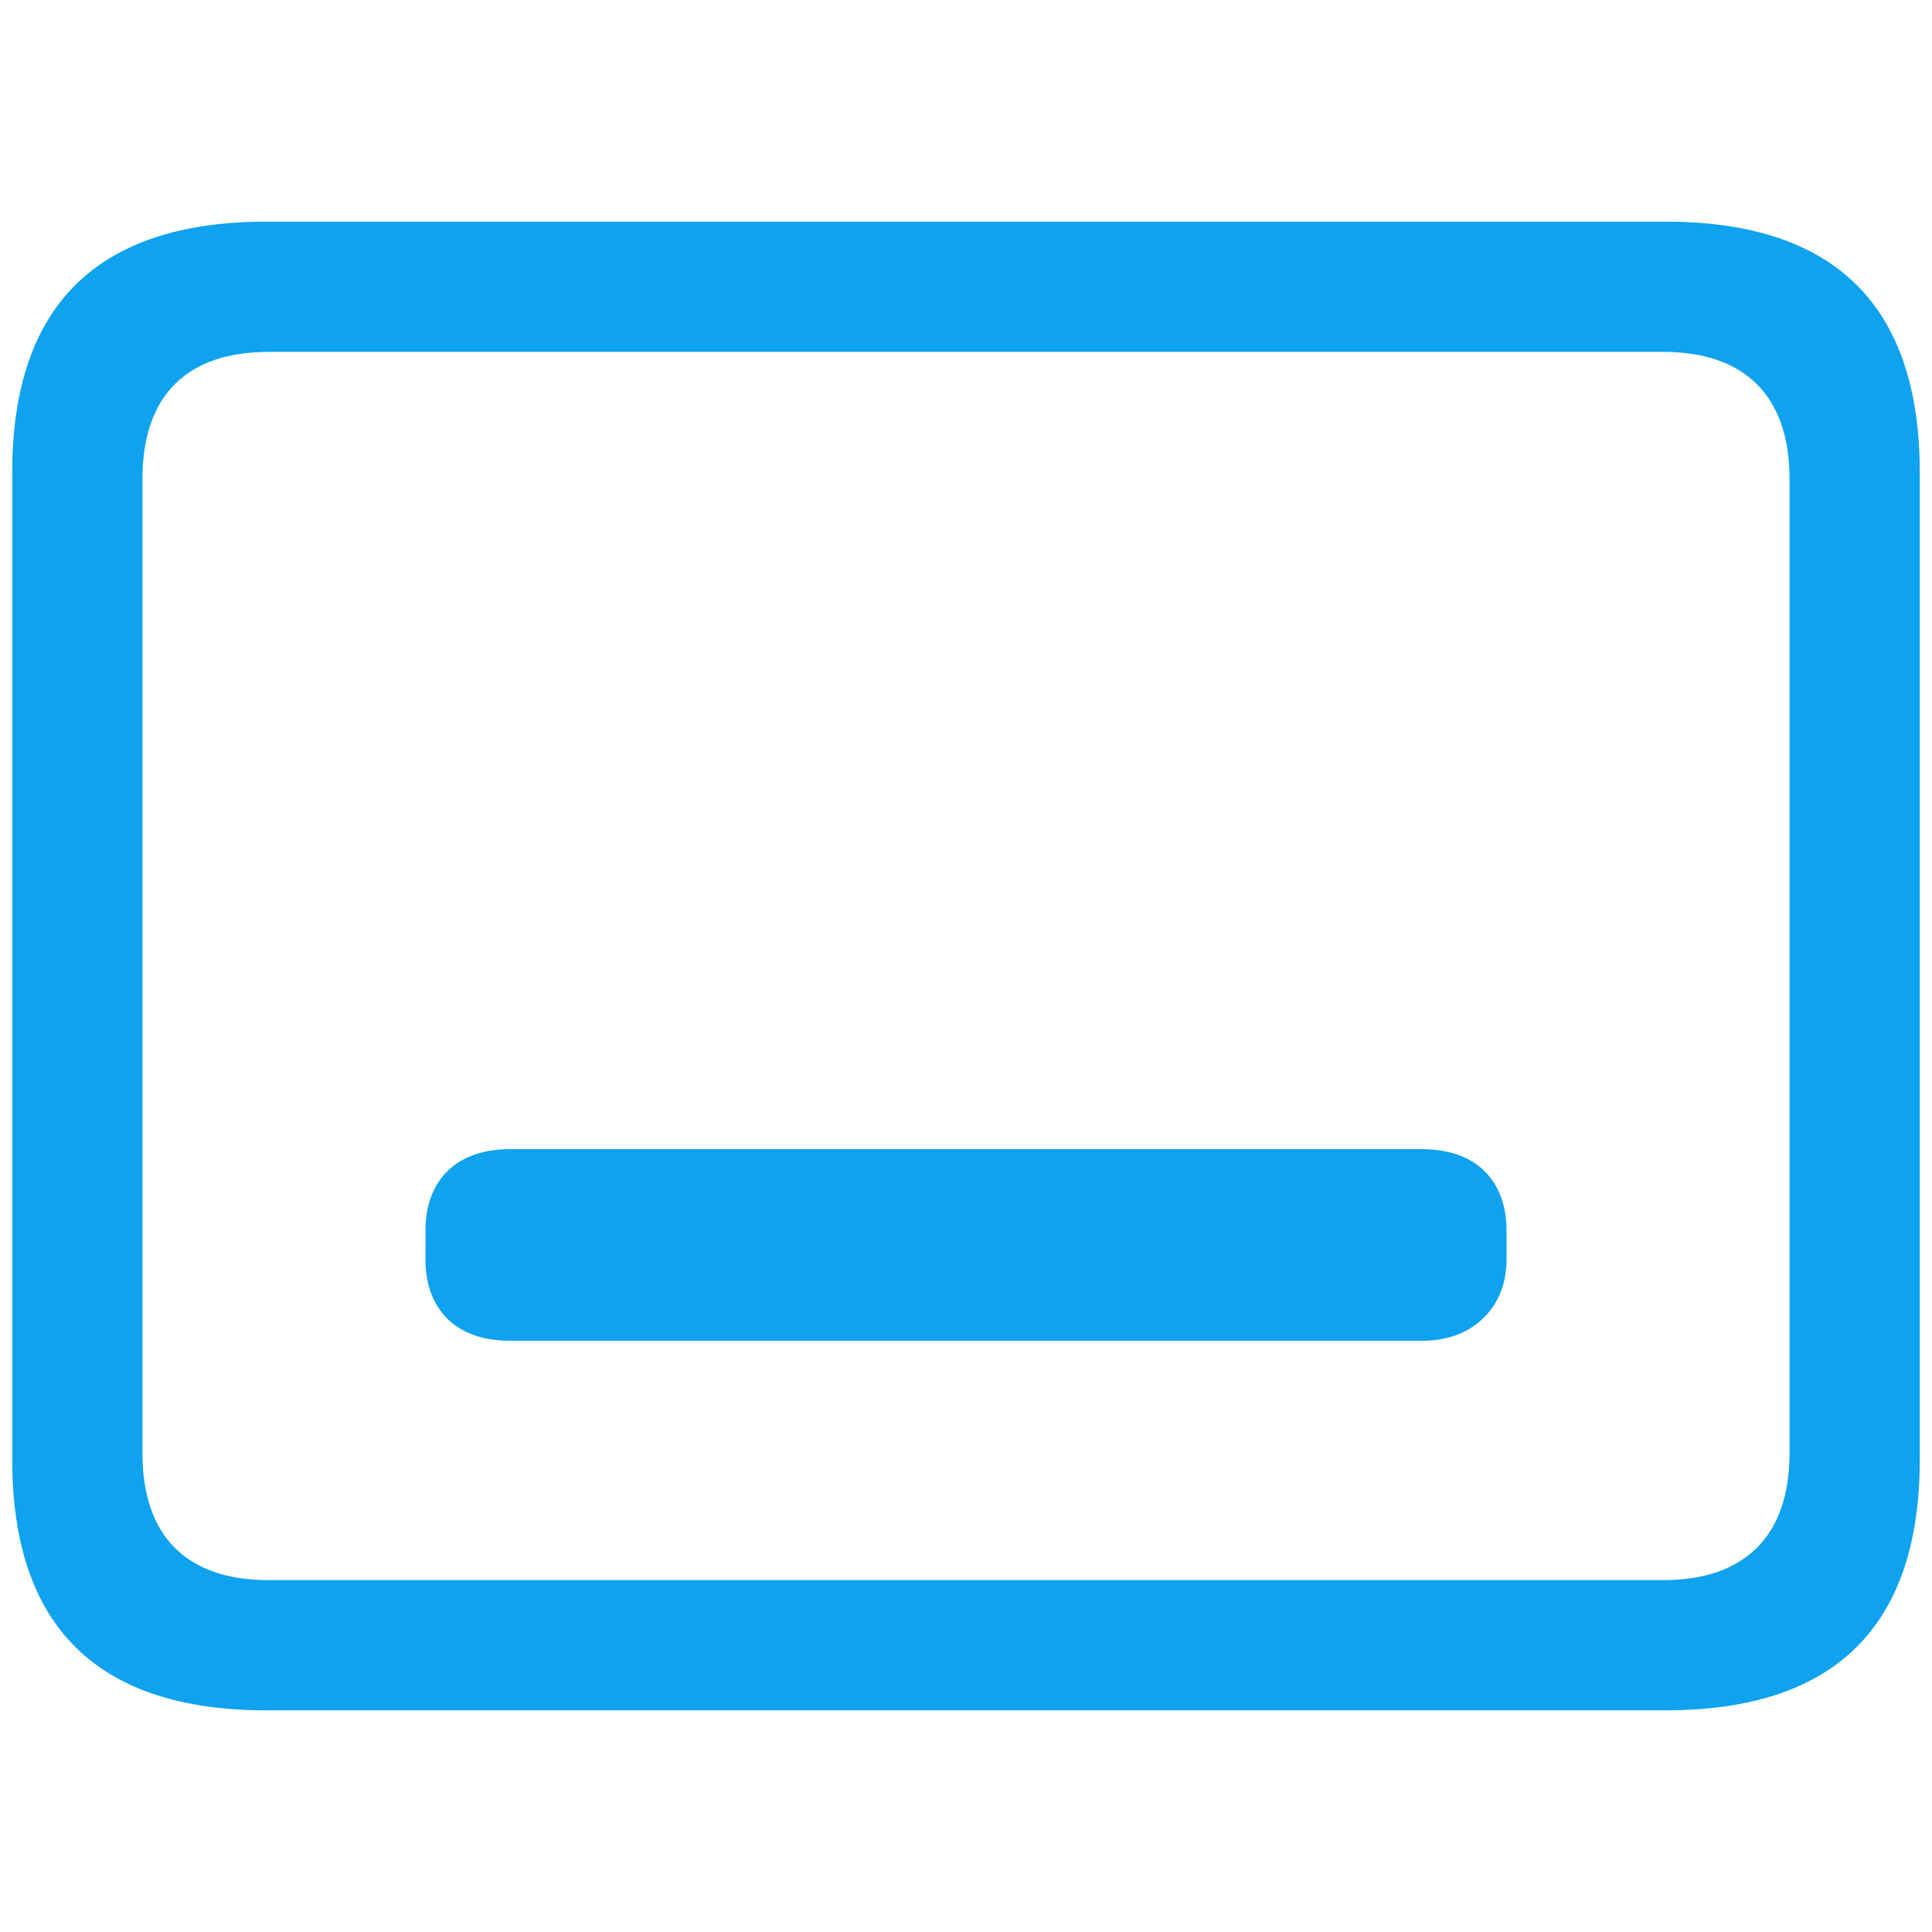 <?xml version="1.0" encoding="UTF-8" standalone="no"?>
<svg
   t="1683298568340"
   class="icon"
   viewBox="0 0 1024 1024"
   version="1.1"
   p-id="39310"
   width="200"
   height="200"
   id="svg4"
   sodipodi:docname="dock.svg"
   inkscape:version="1.2.2 (b0a8486541, 2022-12-01)"
   xmlns:inkscape="http://www.inkscape.org/namespaces/inkscape"
   xmlns:sodipodi="http://sodipodi.sourceforge.net/DTD/sodipodi-0.dtd"
   xmlns="http://www.w3.org/2000/svg"
   xmlns:svg="http://www.w3.org/2000/svg">
  <defs
     id="defs8" />
  <sodipodi:namedview
     id="namedview6"
     pagecolor="#ffffff"
     bordercolor="#000000"
     borderopacity="0.25"
     inkscape:showpageshadow="2"
     inkscape:pageopacity="0.0"
     inkscape:pagecheckerboard="0"
     inkscape:deskcolor="#d1d1d1"
     showgrid="false"
     inkscape:zoom="2.0625"
     inkscape:cx="104.48485"
     inkscape:cy="106.90909"
     inkscape:window-width="1920"
     inkscape:window-height="1006"
     inkscape:window-x="0"
     inkscape:window-y="0"
     inkscape:window-maximized="1"
     inkscape:current-layer="svg4" />
  <path
     id="path2"
     style="fill:#0ea2ef;fill-opacity:1"
     d="M 141.07,117.49 C 51.928,117.508 6.49,161.645 6.49,250.33 v 523.34 c 0,88.703 45.438,132.84 134.58,132.84 v -0.01 h 741.86 c 89.581,0 134.58,-44.567 134.58,-132.85 V 250.33 c 0,-88.283 -44.999,-132.84 -134.58,-132.84 z m 1.28,69.02 h 739.3 c 42.423,0 66.85,22.72 66.85,67.3 v 516.38 c 0,44.58 -24.427,67.3 -66.85,67.3 l -739.3,0.01 c -42.861,0 -66.85,-22.71 -66.85,-67.29 v -516.4 c 0,-44.58 23.989,-67.3 66.85,-67.3 z M 270.5,609.08 c -32.146,0 -45,20.129 -45,42.84 v 15.87 c 0,22.711 12.852,42.85 44.98,42.85 H 753.5 c 14.271,0 24.19,-4.399 31.42,-10.8 -0.024,-0.102 -0.04,-0.207 -0.06,-0.31 -0.004,-0.019 0.016,-0.019 0.02,0 0.019,0.1 0.036,0.201 0.06,0.3 9.044,-8.018 13.56,-19.419 13.56,-32.04 v -15.87 c 0,-22.711 -12.854,-42.84 -45,-42.84 z" />
</svg>
